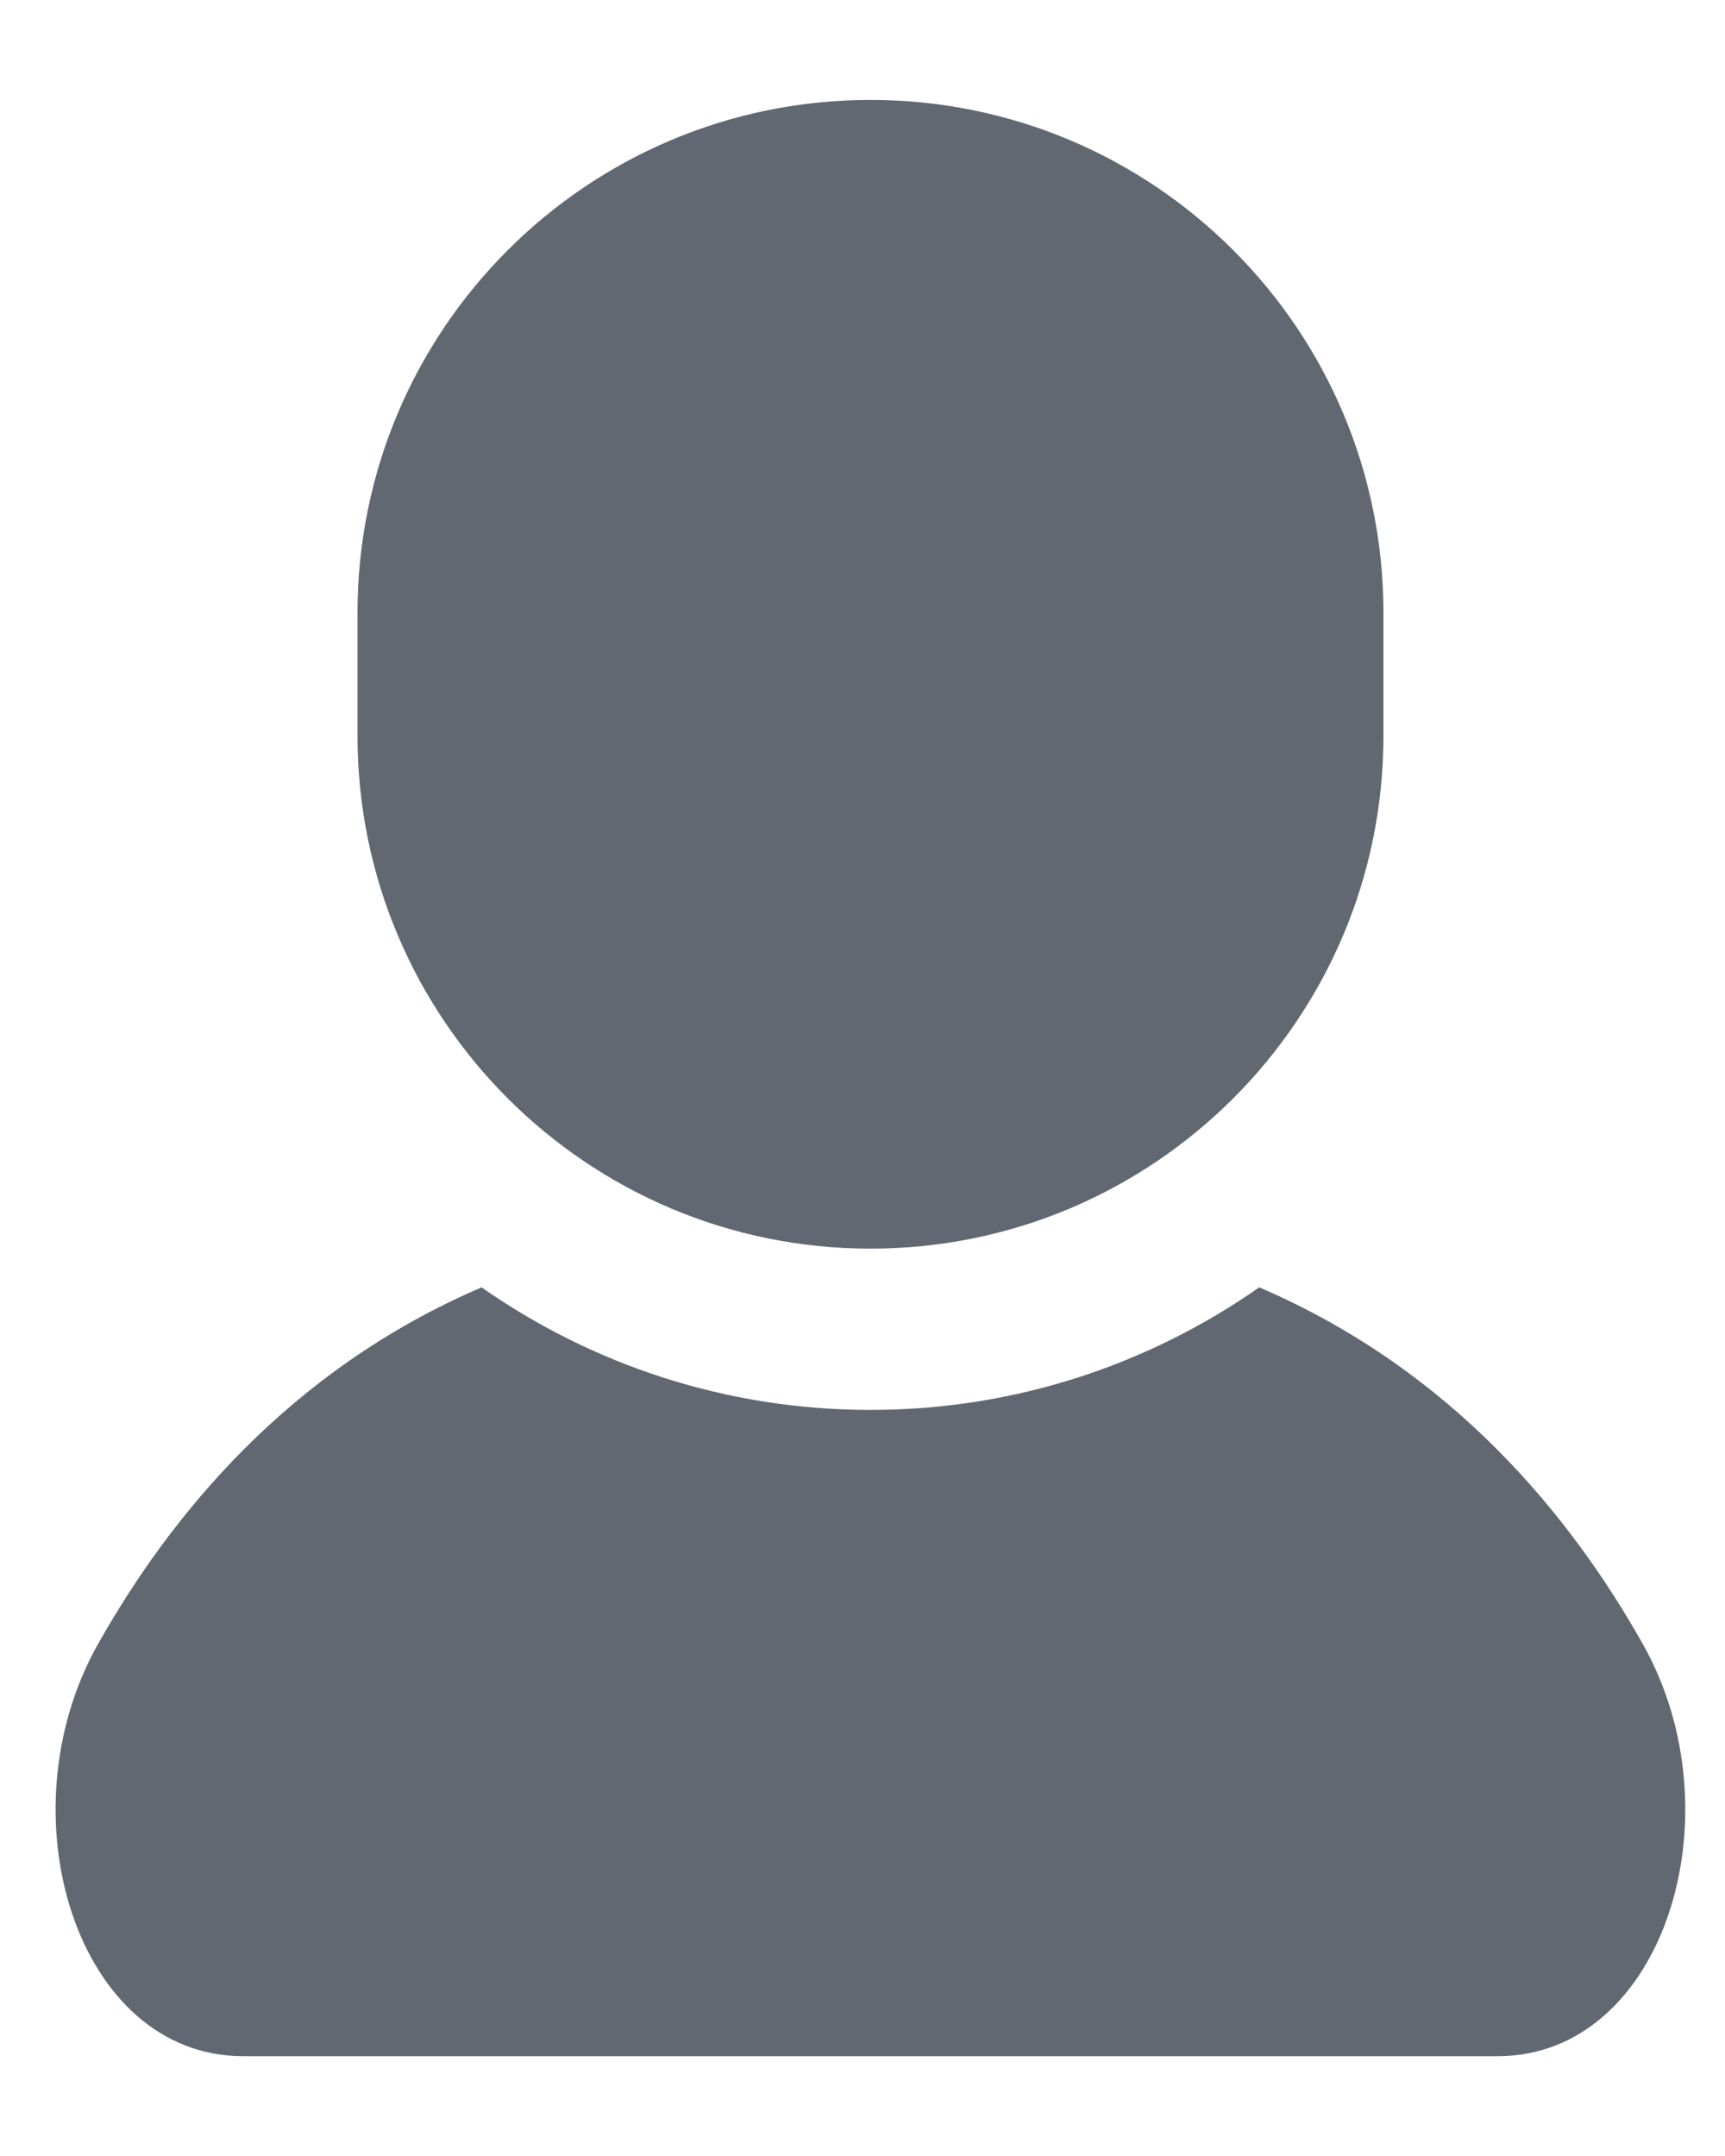 <svg width="16" height="20" viewBox="0 0 16 20" fill="none" xmlns="http://www.w3.org/2000/svg">
<path d="M15.239 15.253C14.568 14.061 13.469 12.71 11.68 11.942C10.657 12.658 9.414 13.079 8.074 13.079C6.733 13.079 5.49 12.658 4.467 11.942C2.678 12.71 1.579 14.061 0.908 15.253C0.018 16.835 0.716 19.074 2.255 19.074C3.794 19.074 8.074 19.074 8.074 19.074C8.074 19.074 12.353 19.074 13.892 19.074C15.431 19.074 16.129 16.835 15.239 15.253Z" fill="#626872"/>
<path d="M8.074 11.583C10.702 11.583 12.832 9.452 12.832 6.825V5.685C12.832 3.057 10.702 0.927 8.074 0.927C5.446 0.927 3.316 3.057 3.316 5.685V6.825C3.316 9.452 5.446 11.583 8.074 11.583Z" fill="#626872"/>
</svg>
